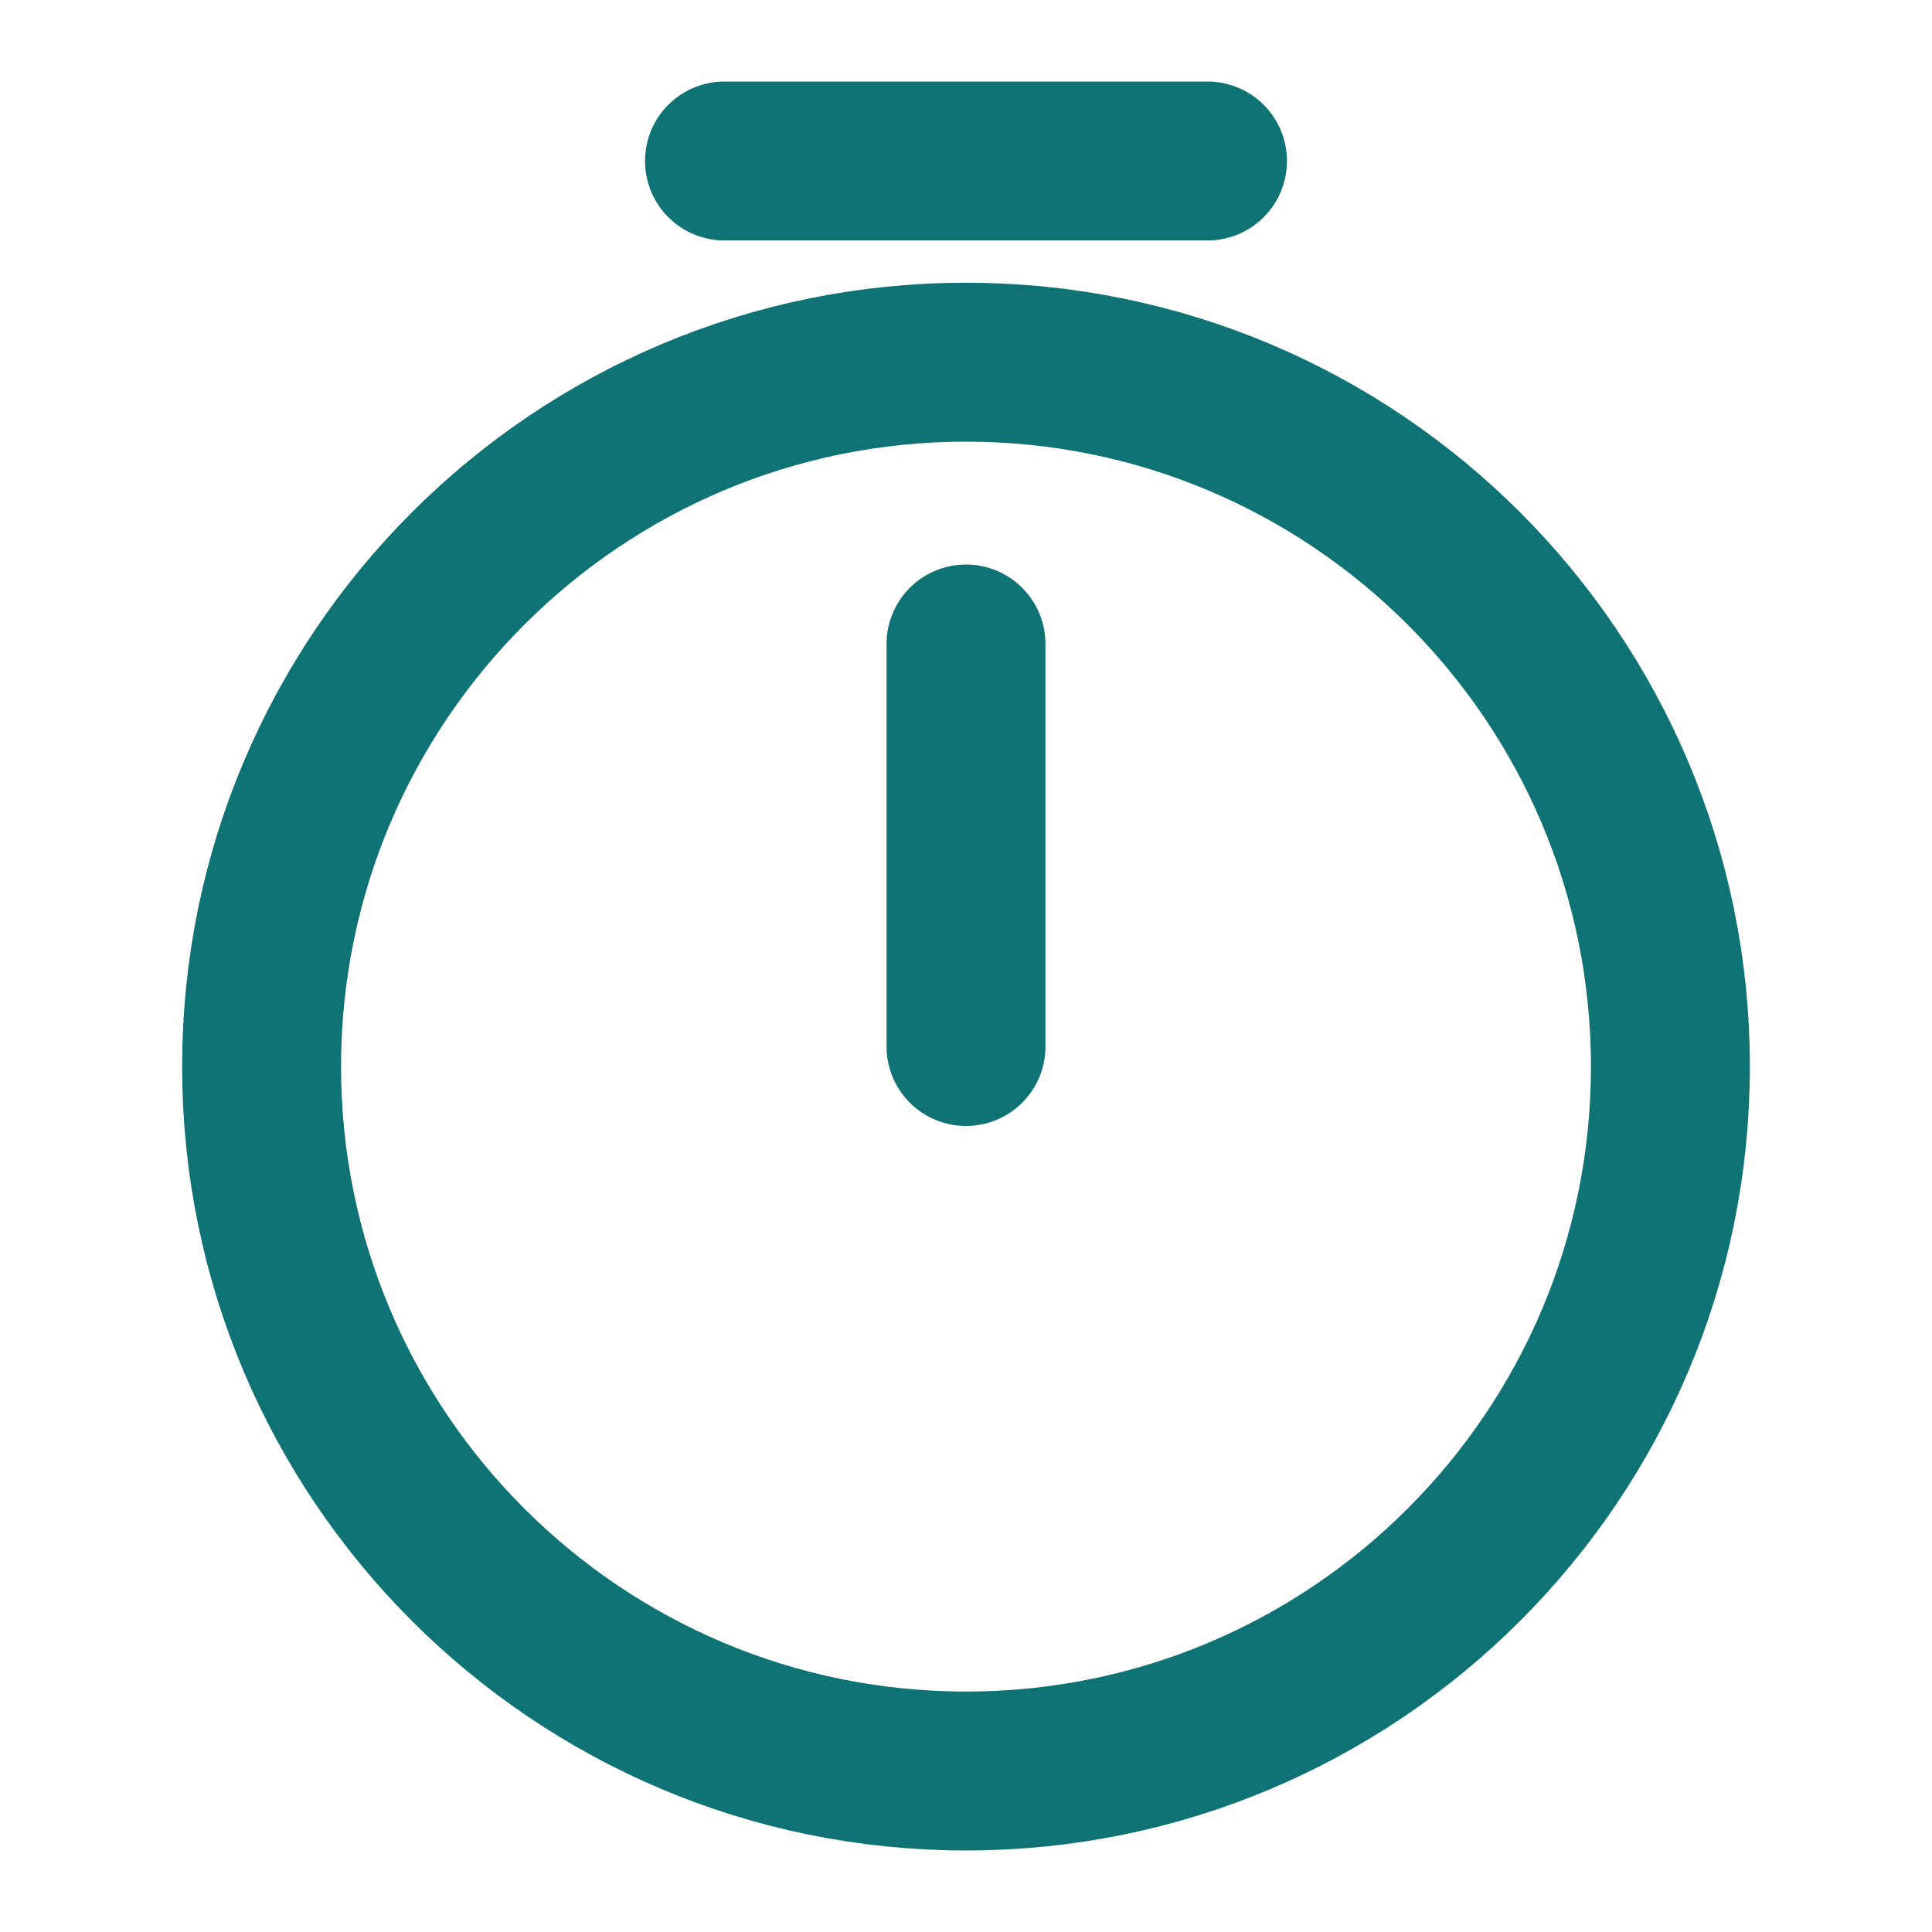 <svg width="20" height="20" viewBox="0 0 15 15" fill="none" xmlns="http://www.w3.org/2000/svg">
<path d="M12.969 8.281C12.969 11.3 10.519 13.75 7.5 13.75C4.481 13.75 2.031 11.3 2.031 8.281C2.031 5.263 4.481 2.812 7.5 2.812C10.519 2.812 12.969 5.263 12.969 8.281Z" stroke="#0F7275" stroke-width="1.234" stroke-linecap="round" stroke-linejoin="round"/>
<path d="M7.5 5V8.125" stroke="#0F7275" stroke-width="1.234" stroke-linecap="round" stroke-linejoin="round"/>
<path d="M5.625 1.25H9.375" stroke="#0F7275" stroke-width="1.234" stroke-miterlimit="10" stroke-linecap="round" stroke-linejoin="round"/>
</svg>
